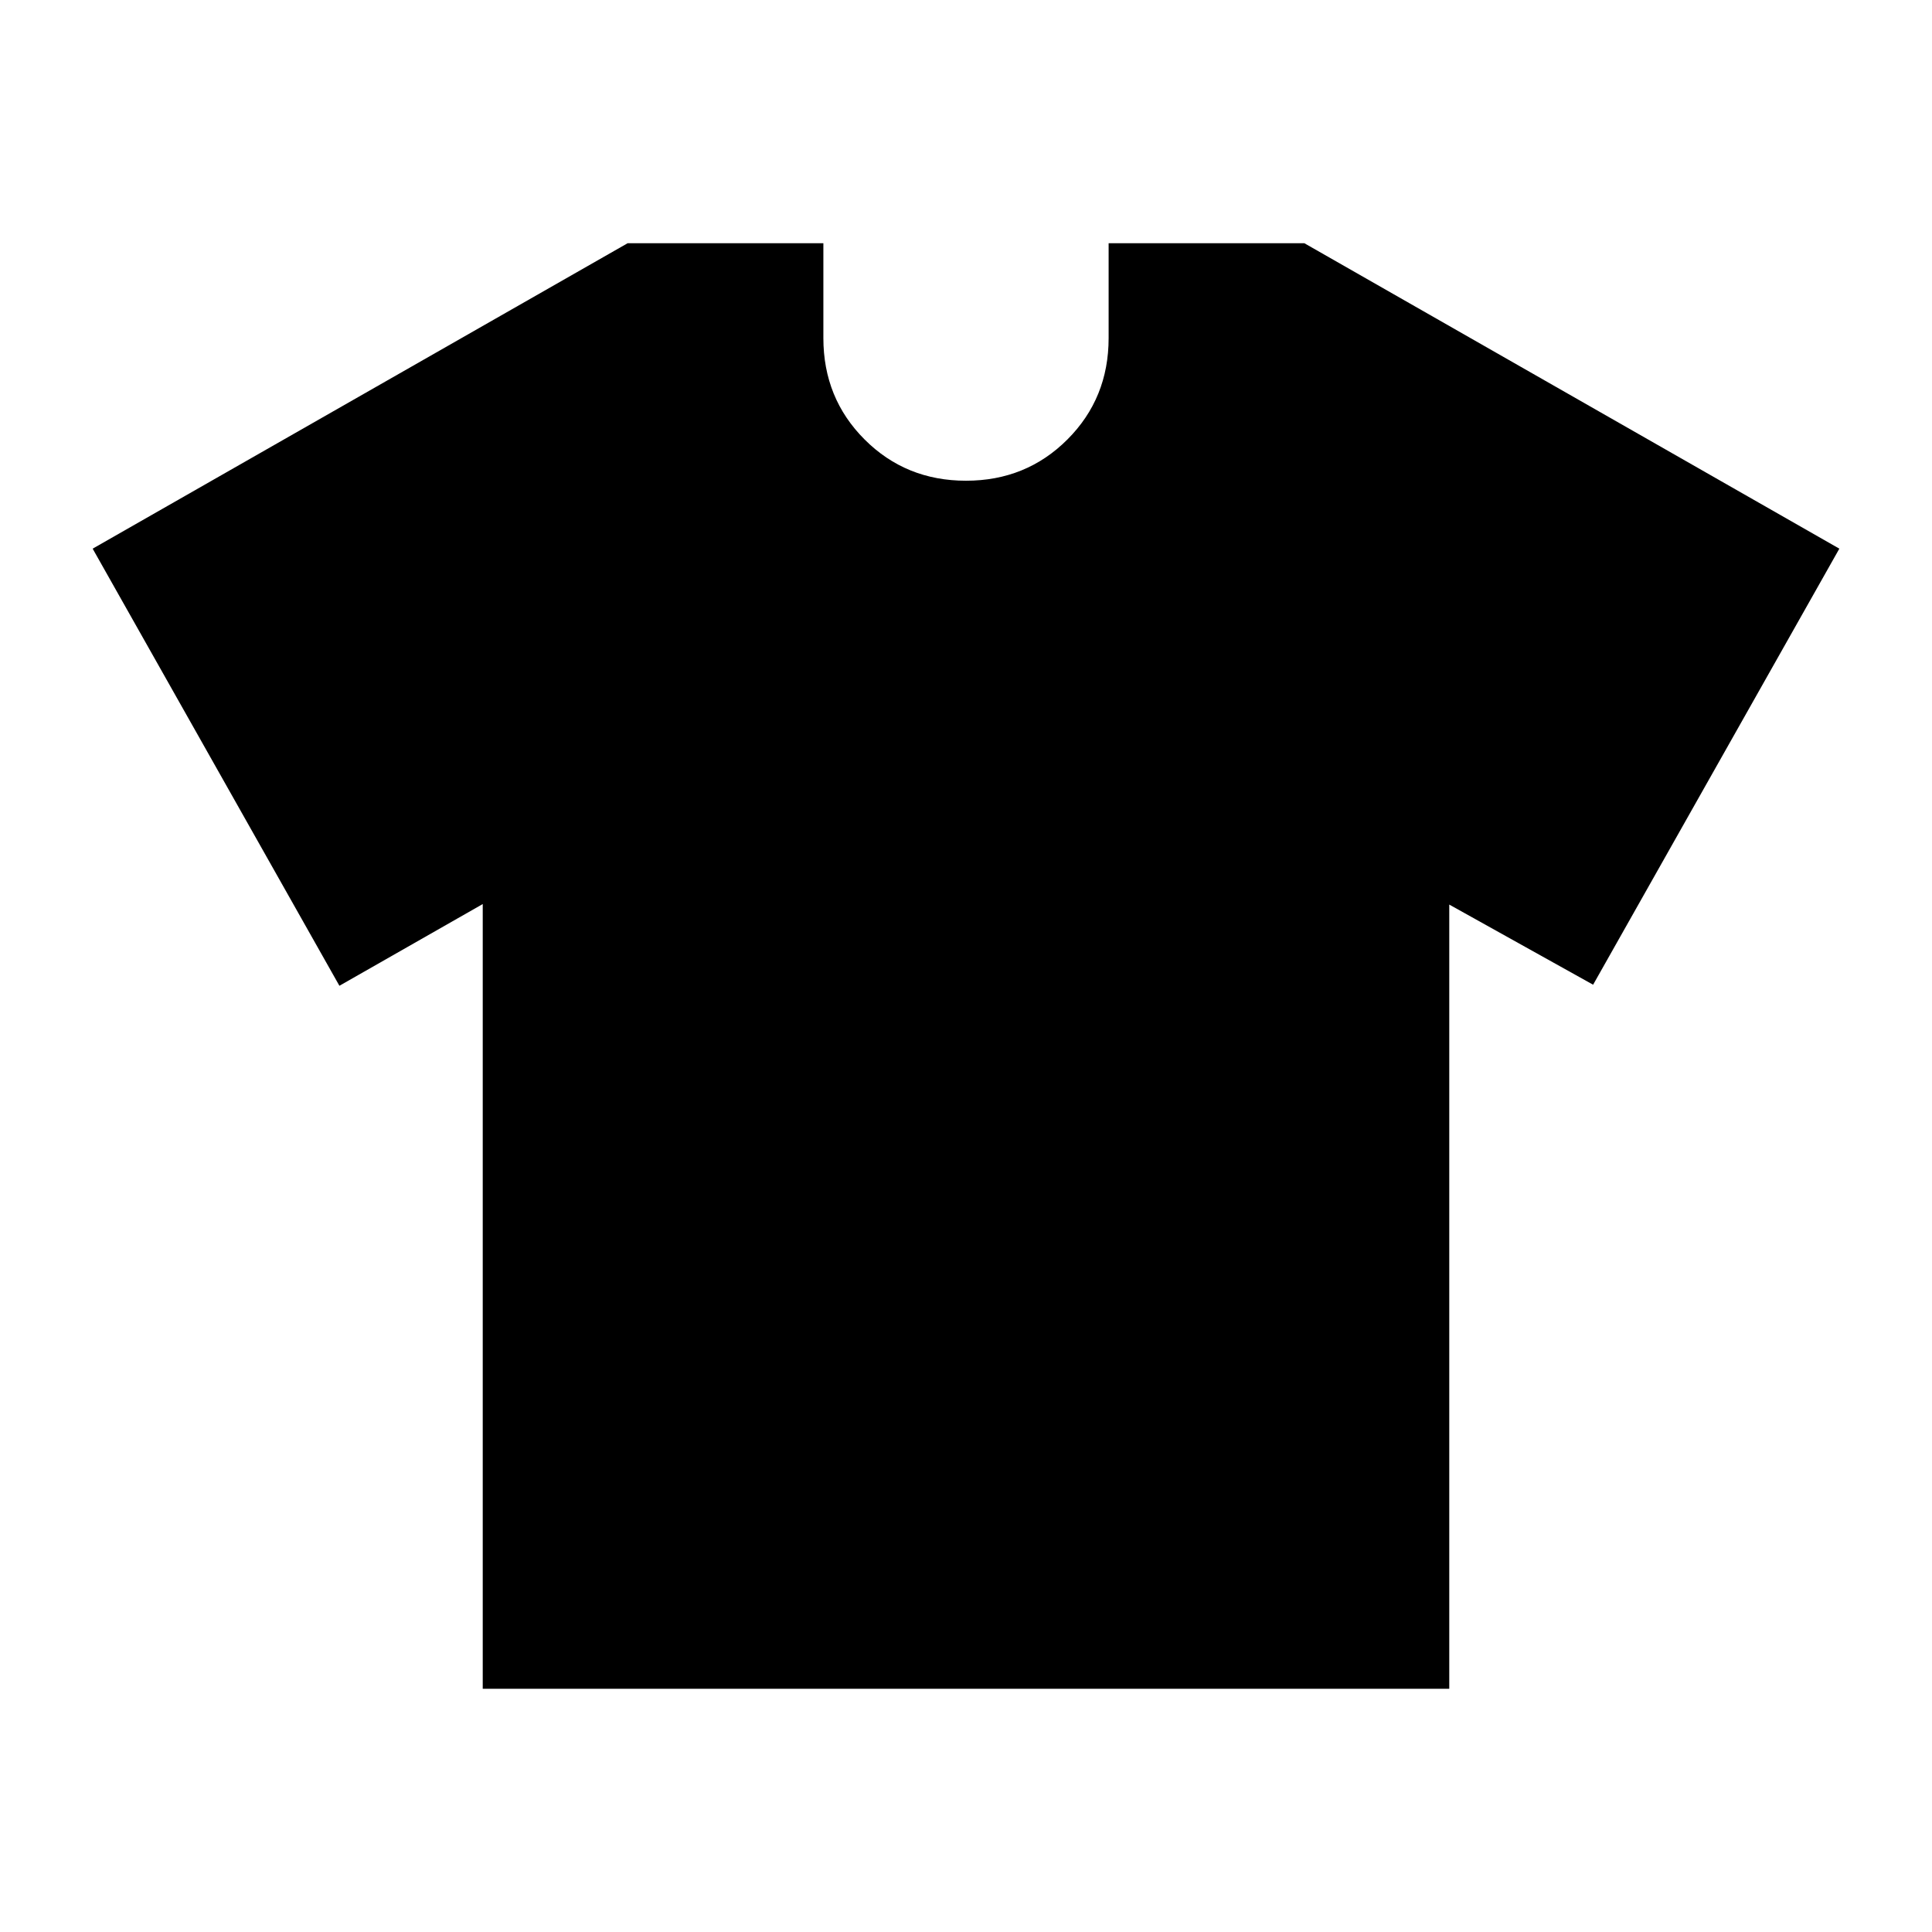 <svg xmlns="http://www.w3.org/2000/svg" height="24" viewBox="0 -960 960 960" width="24"><path d="m239.87-510.78-71.22 40.61-122.61-217.2 265.81-151.76h97.28V-792q0 29.89 20.49 50.38 20.49 20.49 50.38 20.49 29.89 0 50.38-20.49 20.49-20.49 20.49-50.38v-47.13h97.28l265.81 151.76L791.61-470.7l-71.48-39.82v389.65H239.87v-389.91Z"/></svg>